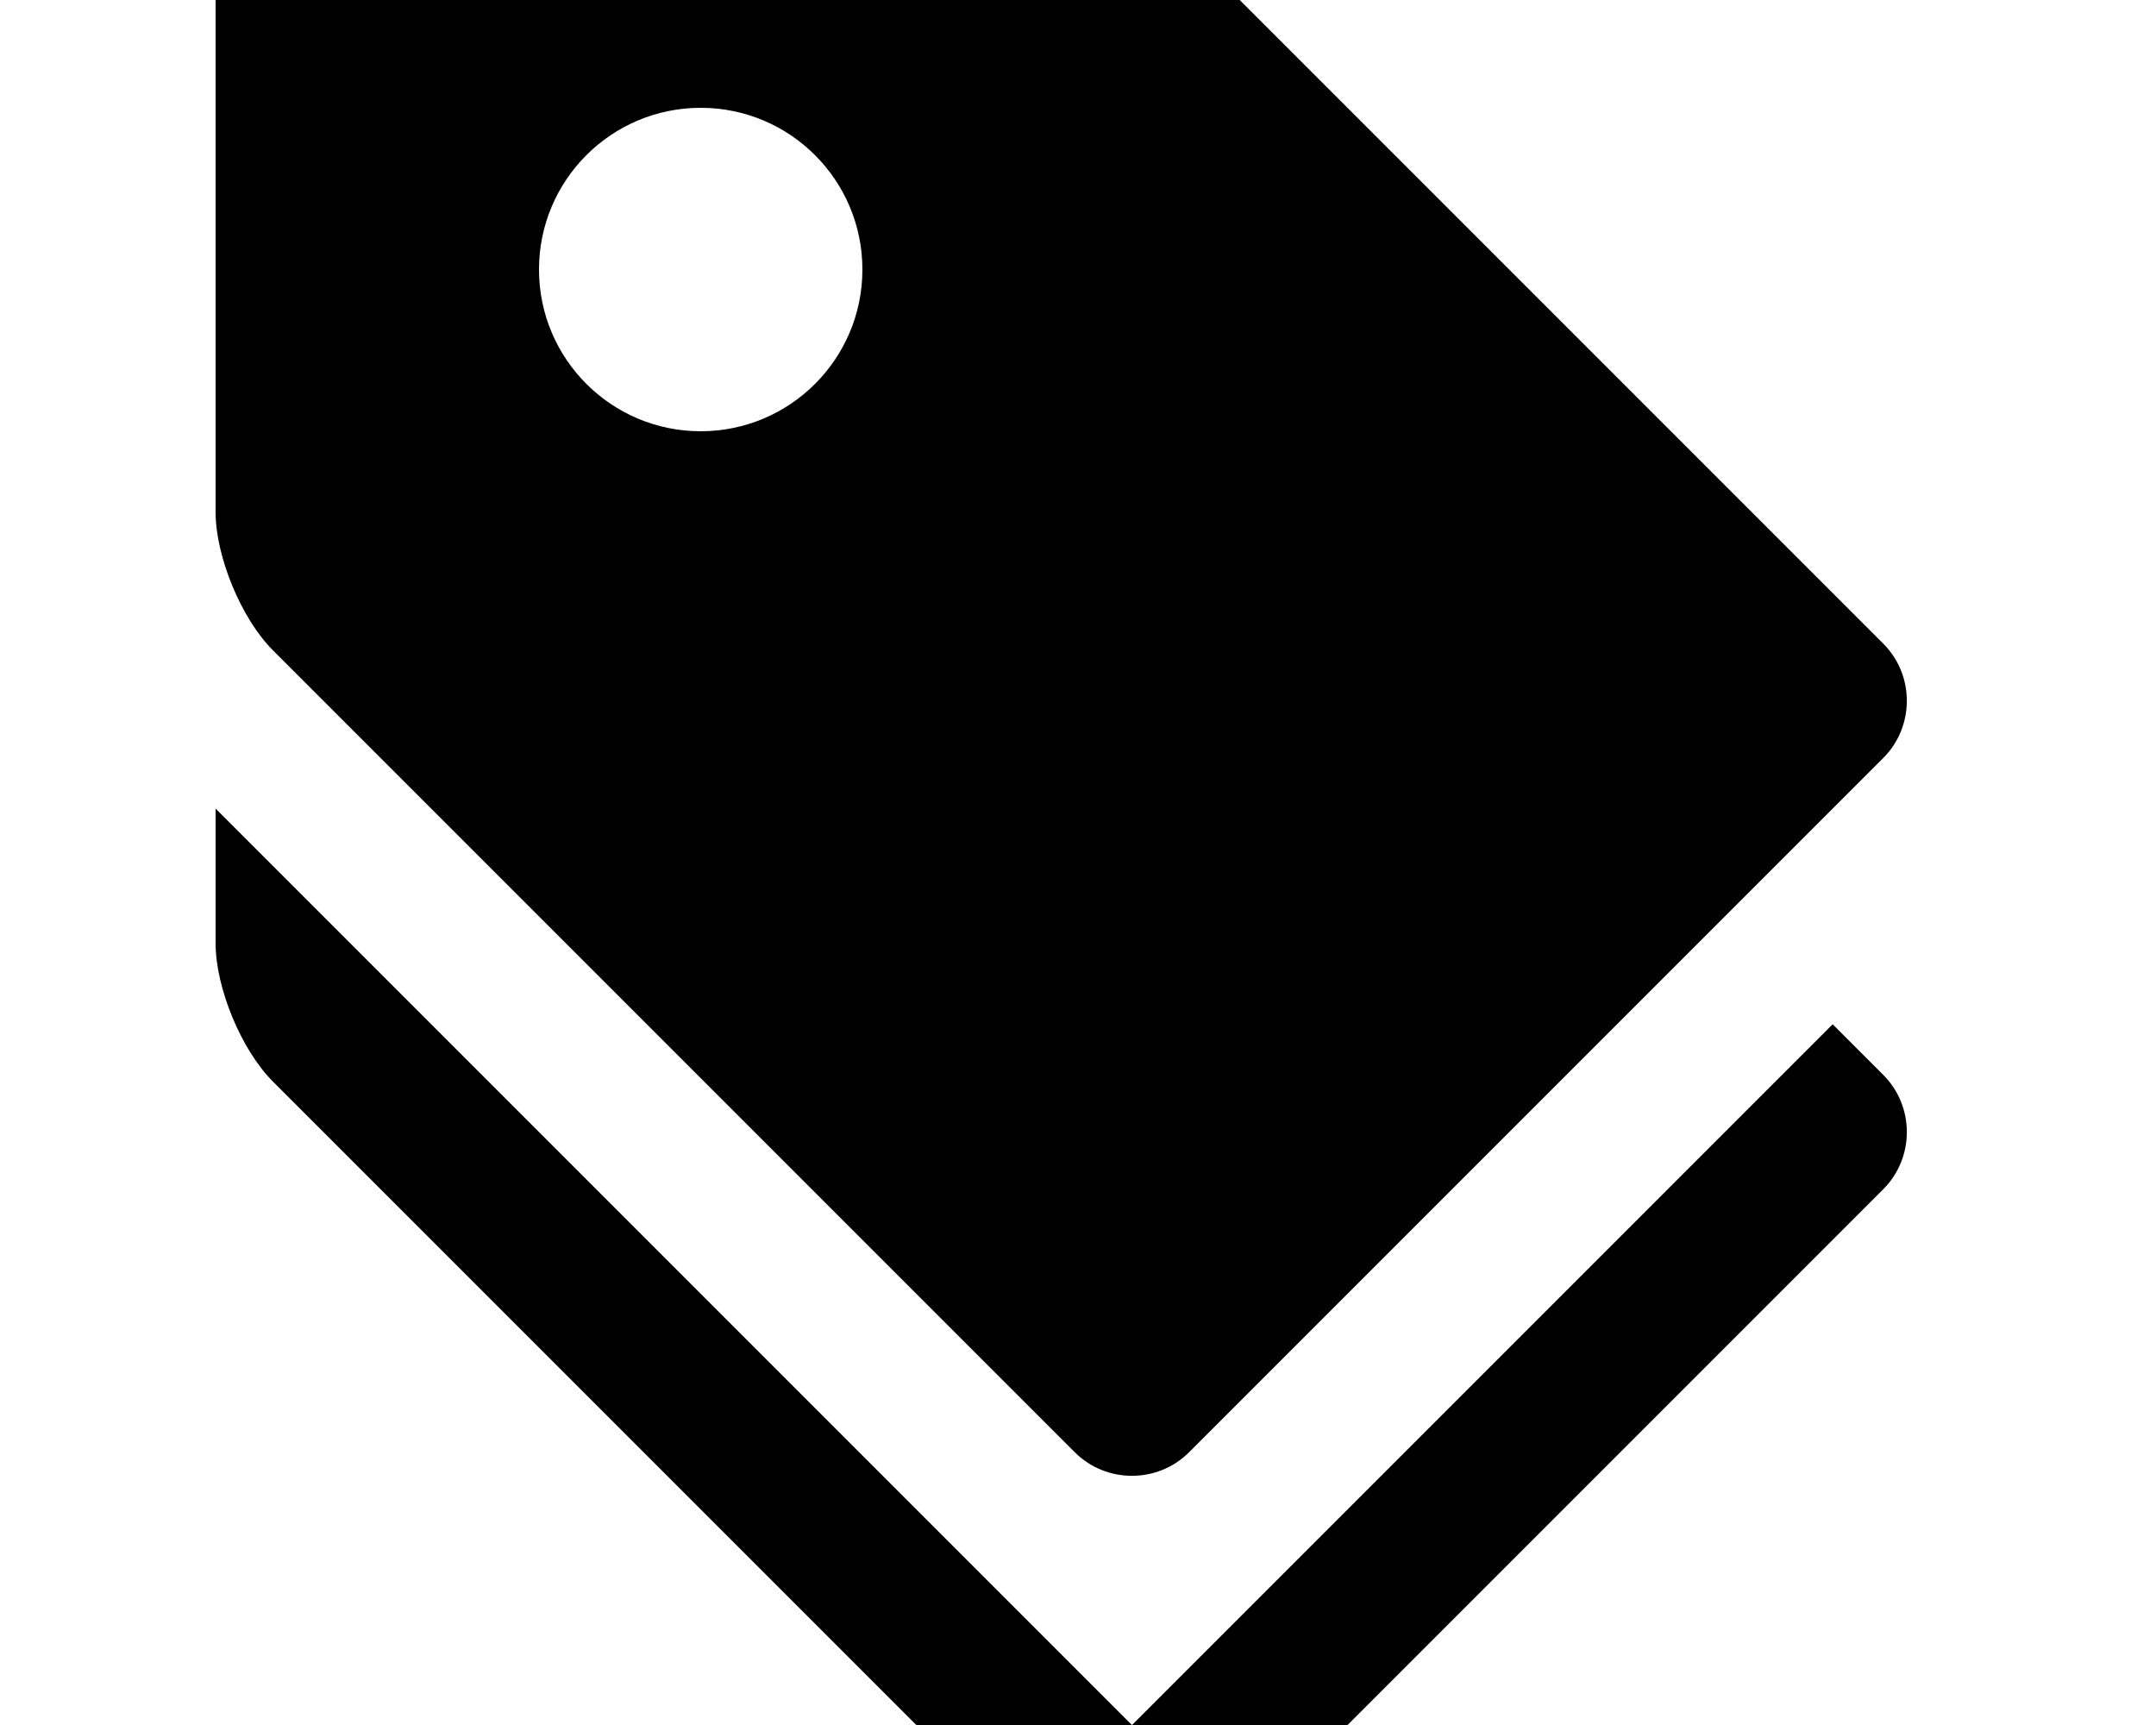 <!-- Generated by IcoMoon.io -->
<svg version="1.1" xmlns="http://www.w3.org/2000/svg" width="40" height="32" viewBox="0 0 40 32">
<title>price-tags</title>
<path d="M4-2.5v12c0 0.825 0.477 1.977 1.061 2.561l14.879 14.879c0.583 0.583 1.538 0.583 2.121 0l12.879-12.879c0.583-0.583 0.583-1.538 0-2.121l-14.879-14.879c-0.583-0.583-1.736-1.061-2.561-1.061h-12c-0.825 0-1.5 0.675-1.5 1.5zM16 5c0 1.657-1.343 3-3 3s-3-1.343-3-3 1.343-3 3-3 3 1.343 3 3z"></path>
<path d="M21 32l-17-17v2.5c0 0.825 0.477 1.977 1.061 2.561l14.879 14.879c0.583 0.583 1.538 0.583 2.121 0l12.879-12.879c0.583-0.583 0.583-1.538 0-2.121l-0.939-0.939-13 13z"></path>
</svg>
